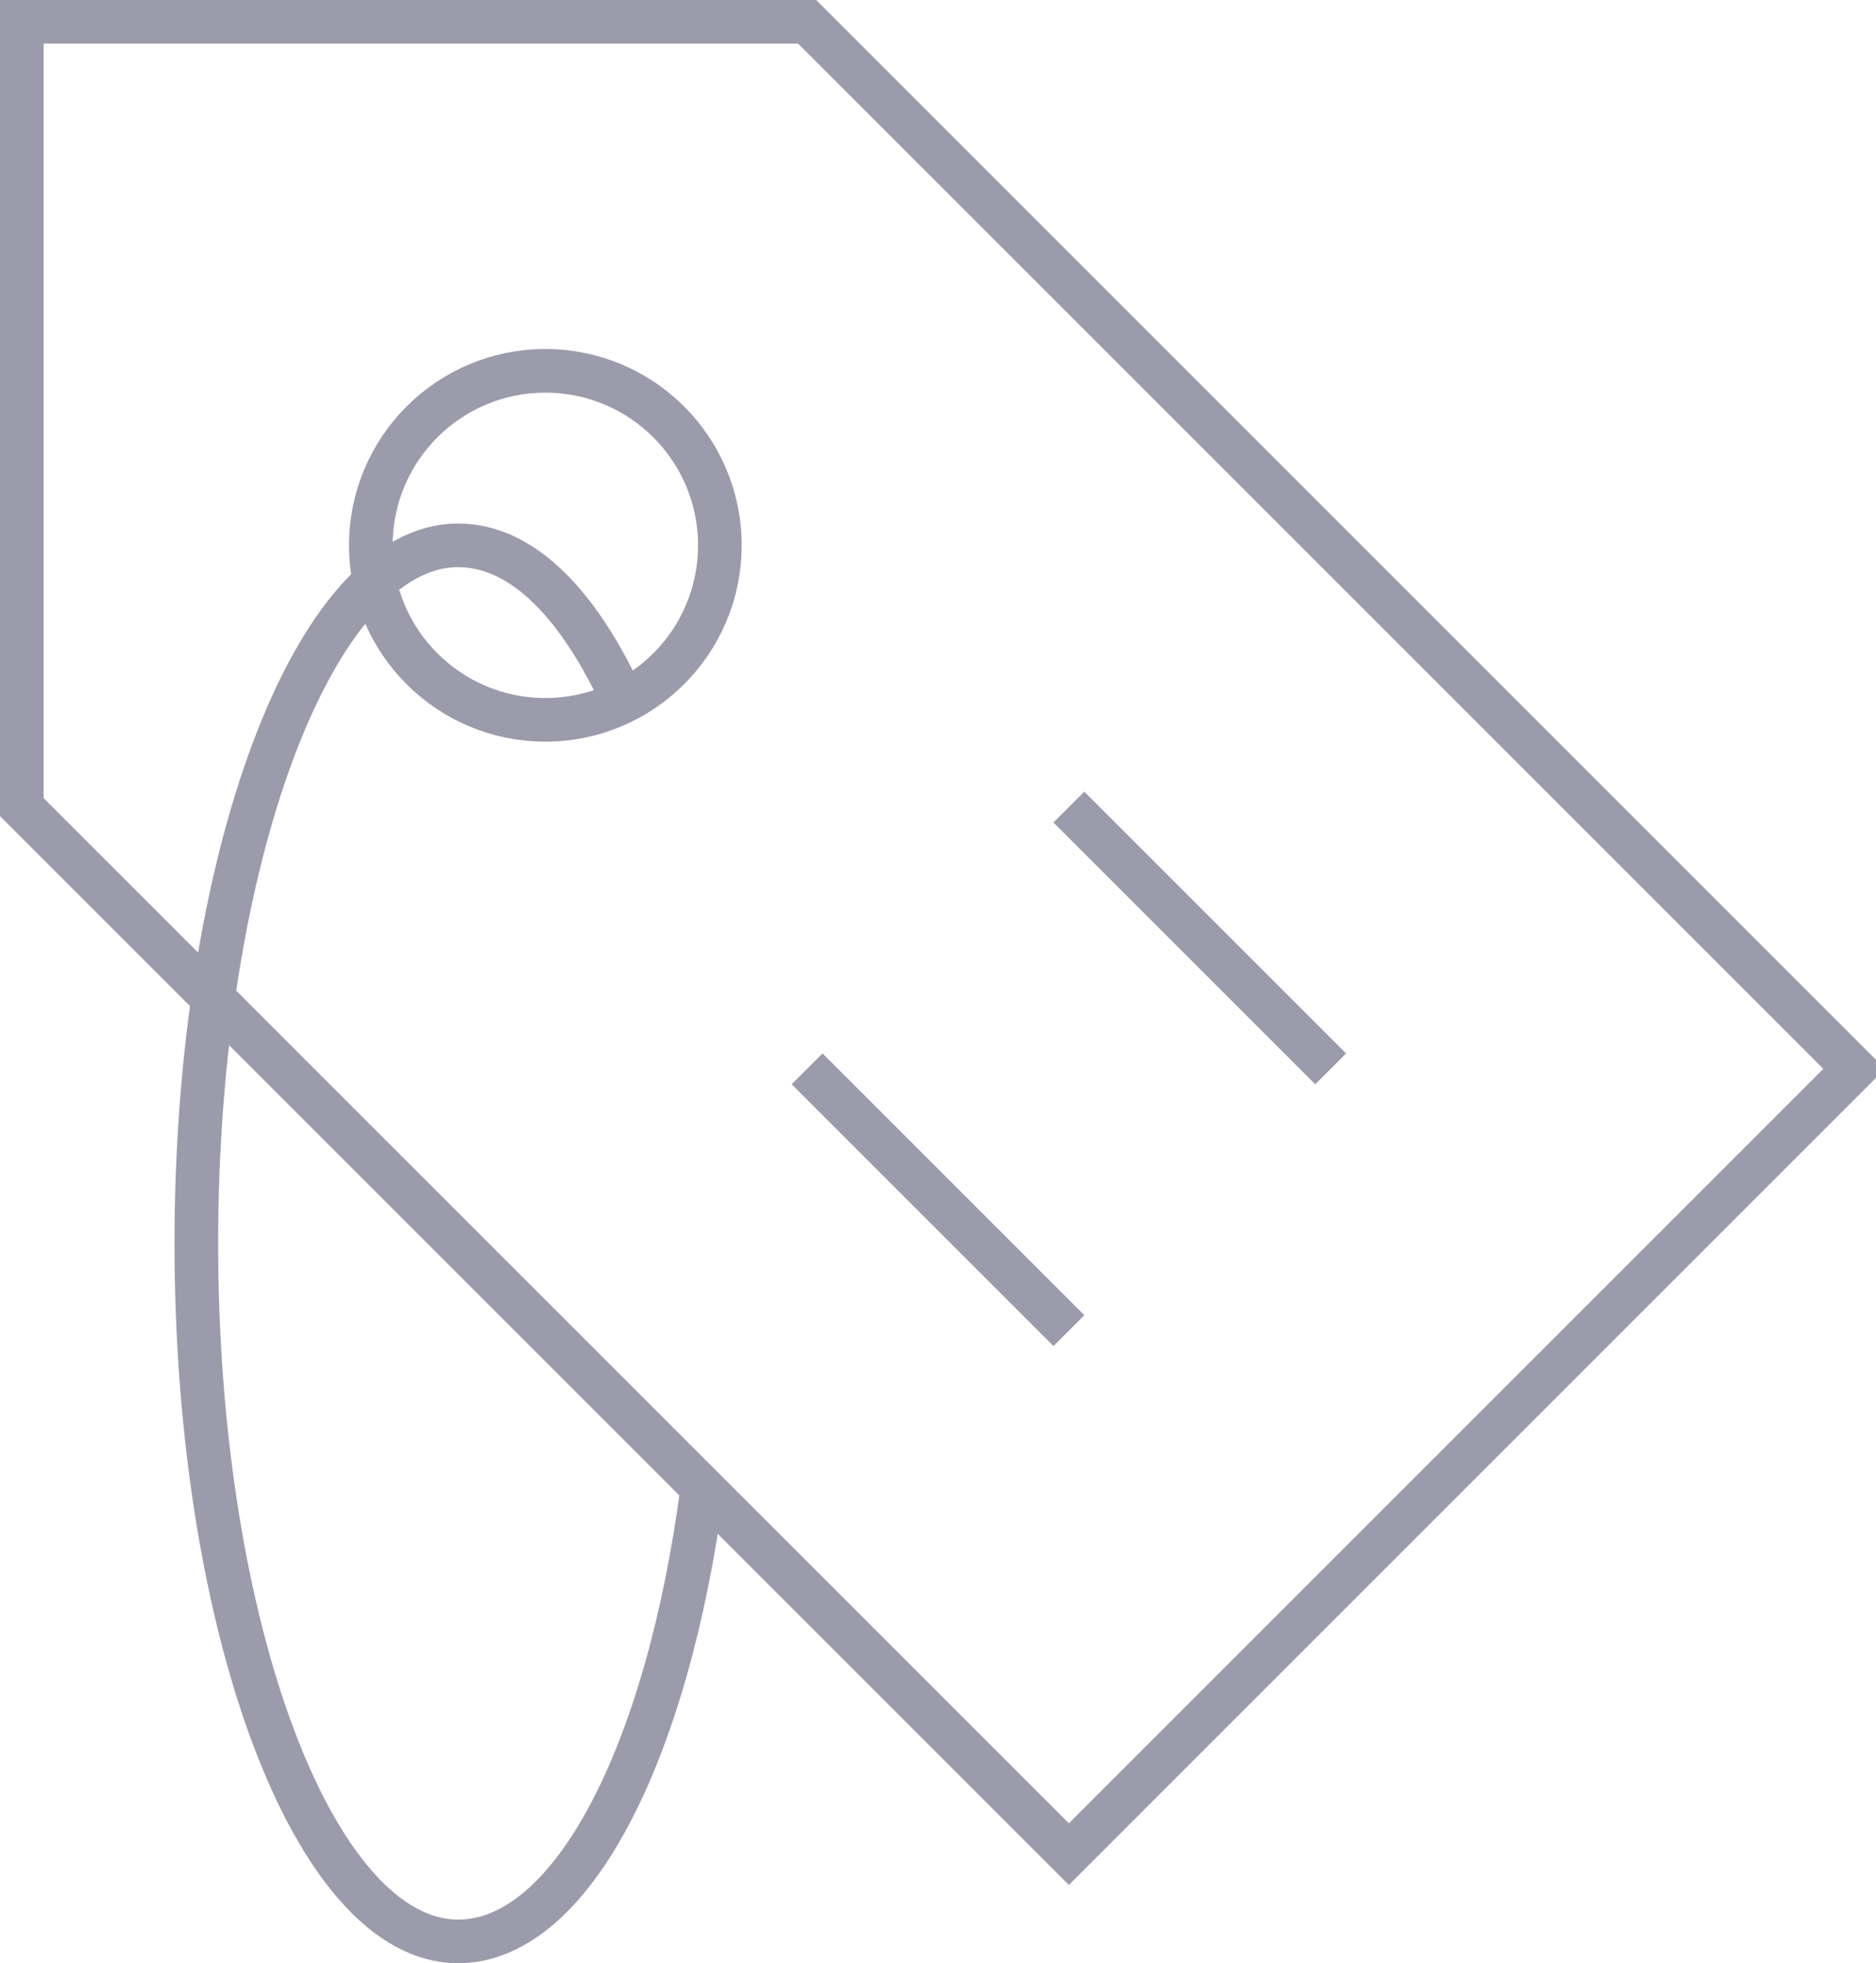<?xml version="1.0" encoding="UTF-8" standalone="no"?>
<svg width="43px" height="45px" viewBox="0 0 43 45" version="1.1" xmlns="http://www.w3.org/2000/svg" xmlns:xlink="http://www.w3.org/1999/xlink">
    <!-- Generator: Sketch 3.7.2 (28276) - http://www.bohemiancoding.com/sketch -->
    <title>purchase</title>
    <desc>Created with Sketch.</desc>
    <defs></defs>
    <g id="Page-1" stroke="none" stroke-width="1" fill="none" fill-rule="evenodd">
        <g id="-Transaction-icons" transform="translate(-141, -2475)" stroke="#9B9BAB">
            <g id="purchase" transform="translate(141, 2475)">
                <g id="Group" transform="translate(0.5, 0.5)">
                    <polygon id="Shape" points="24 42 42 24 18 0 0 0 0 18"></polygon>
                    <circle id="Oval" cx="12" cy="12" r="4"></circle>
                    <path d="M24,18 L30,24" id="Shape"></path>
                    <path d="M18,24 L24,30" id="Shape"></path>
                    <path d="M13.8,15.6 C12.8,13.4 11.5,12 10,12 C6.7,12 4,19.2 4,28 C4,36.8 6.7,44 10,44 C12.6,44 14.8,39.7 15.6,33.6" id="Shape"></path>
                </g>
            </g>
        </g>
    </g>
</svg>